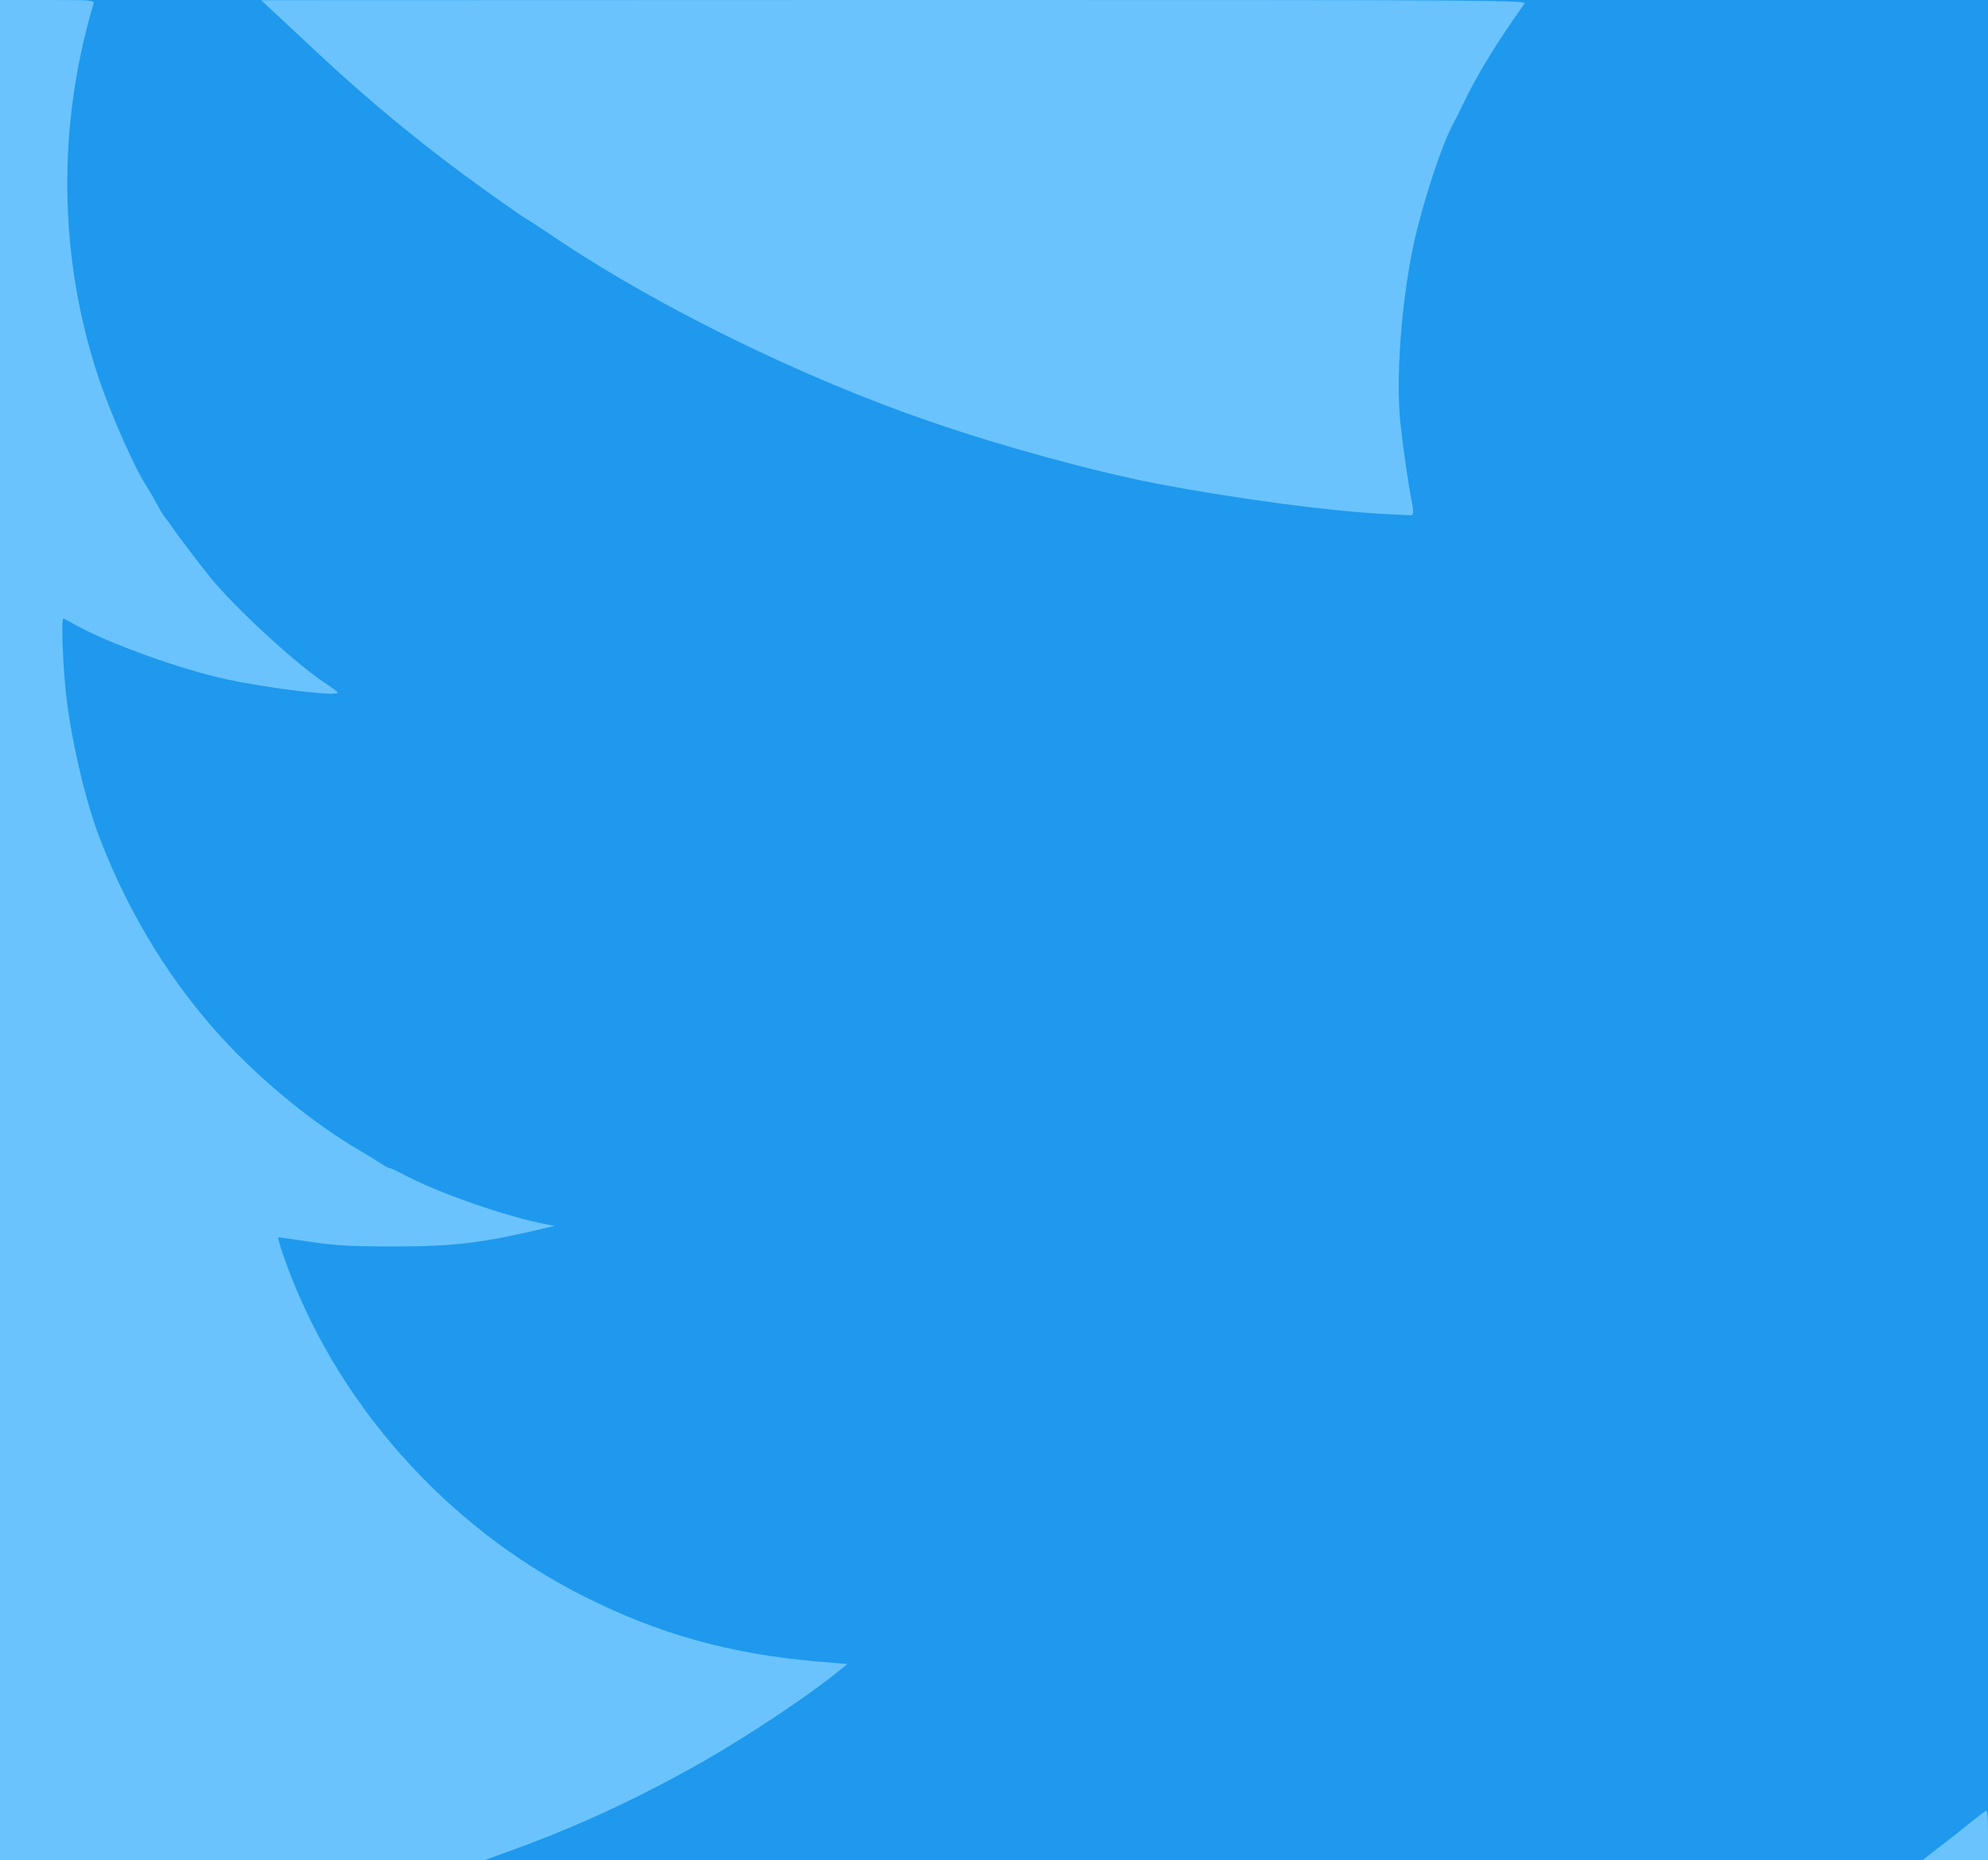 <!DOCTYPE svg PUBLIC "-//W3C//DTD SVG 20010904//EN" "http://www.w3.org/TR/2001/REC-SVG-20010904/DTD/svg10.dtd">
<svg version="1.0" xmlns="http://www.w3.org/2000/svg" width="948px" height="887px" viewBox="0 0 9480 8870" preserveAspectRatio="xMidYMid meet">
<g id="layer101" fill="#1e99ed" stroke="none">
 <path d="M0 4435 l0 -4435 4740 0 4740 0 0 4435 0 4435 -4740 0 -4740 0 0 -4435z"/>
 </g>
<g id="layer102" fill="#6ac3fc" stroke="none">
 <path d="M0 4435 l0 -4435 226 0 c210 0 225 1 220 18 -175 587 -166 1213 24 1783 58 174 177 443 230 519 9 14 30 50 46 80 16 30 35 61 42 69 7 8 21 26 30 40 22 35 169 228 207 271 140 161 414 408 537 485 26 17 47 33 48 38 1 19 -329 -20 -531 -64 -227 -49 -586 -180 -737 -269 -18 -11 -36 -20 -40 -20 -9 0 -5 164 9 320 18 212 92 540 165 728 144 374 353 710 615 986 176 186 409 375 609 493 52 31 107 64 122 75 15 10 31 18 36 18 5 0 40 16 77 36 154 82 484 197 665 231 l45 9 -95 22 c-273 63 -406 77 -710 76 -173 -1 -257 -6 -365 -23 -77 -11 -143 -21 -147 -21 -4 0 6 37 22 83 238 691 771 1296 1436 1630 355 179 695 274 1112 310 l143 12 -67 54 c-139 110 -407 288 -611 405 -304 174 -609 316 -925 430 l-127 46 -1155 0 -1156 0 0 -4435z"/>
 <path d="M9241 8813 c41 -31 106 -82 144 -113 39 -31 76 -60 83 -64 9 -6 12 20 12 113 l0 121 -156 0 -156 0 73 -57z"/>
 <path d="M6640 2453 c-270 -11 -738 -73 -1130 -148 -293 -57 -731 -176 -1075 -295 -599 -205 -1288 -542 -1769 -864 -83 -56 -155 -103 -161 -105 -5 -2 -89 -61 -185 -129 -289 -207 -549 -420 -808 -662 -74 -69 -164 -153 -200 -187 l-67 -62 3019 -1 c2969 0 3018 0 3005 19 -128 178 -223 333 -294 481 -20 41 -42 86 -50 100 -53 99 -145 381 -185 570 -59 281 -85 642 -61 857 14 125 38 288 51 353 14 71 13 80 -13 77 -12 -1 -47 -3 -77 -4z"/>
 </g>

</svg>